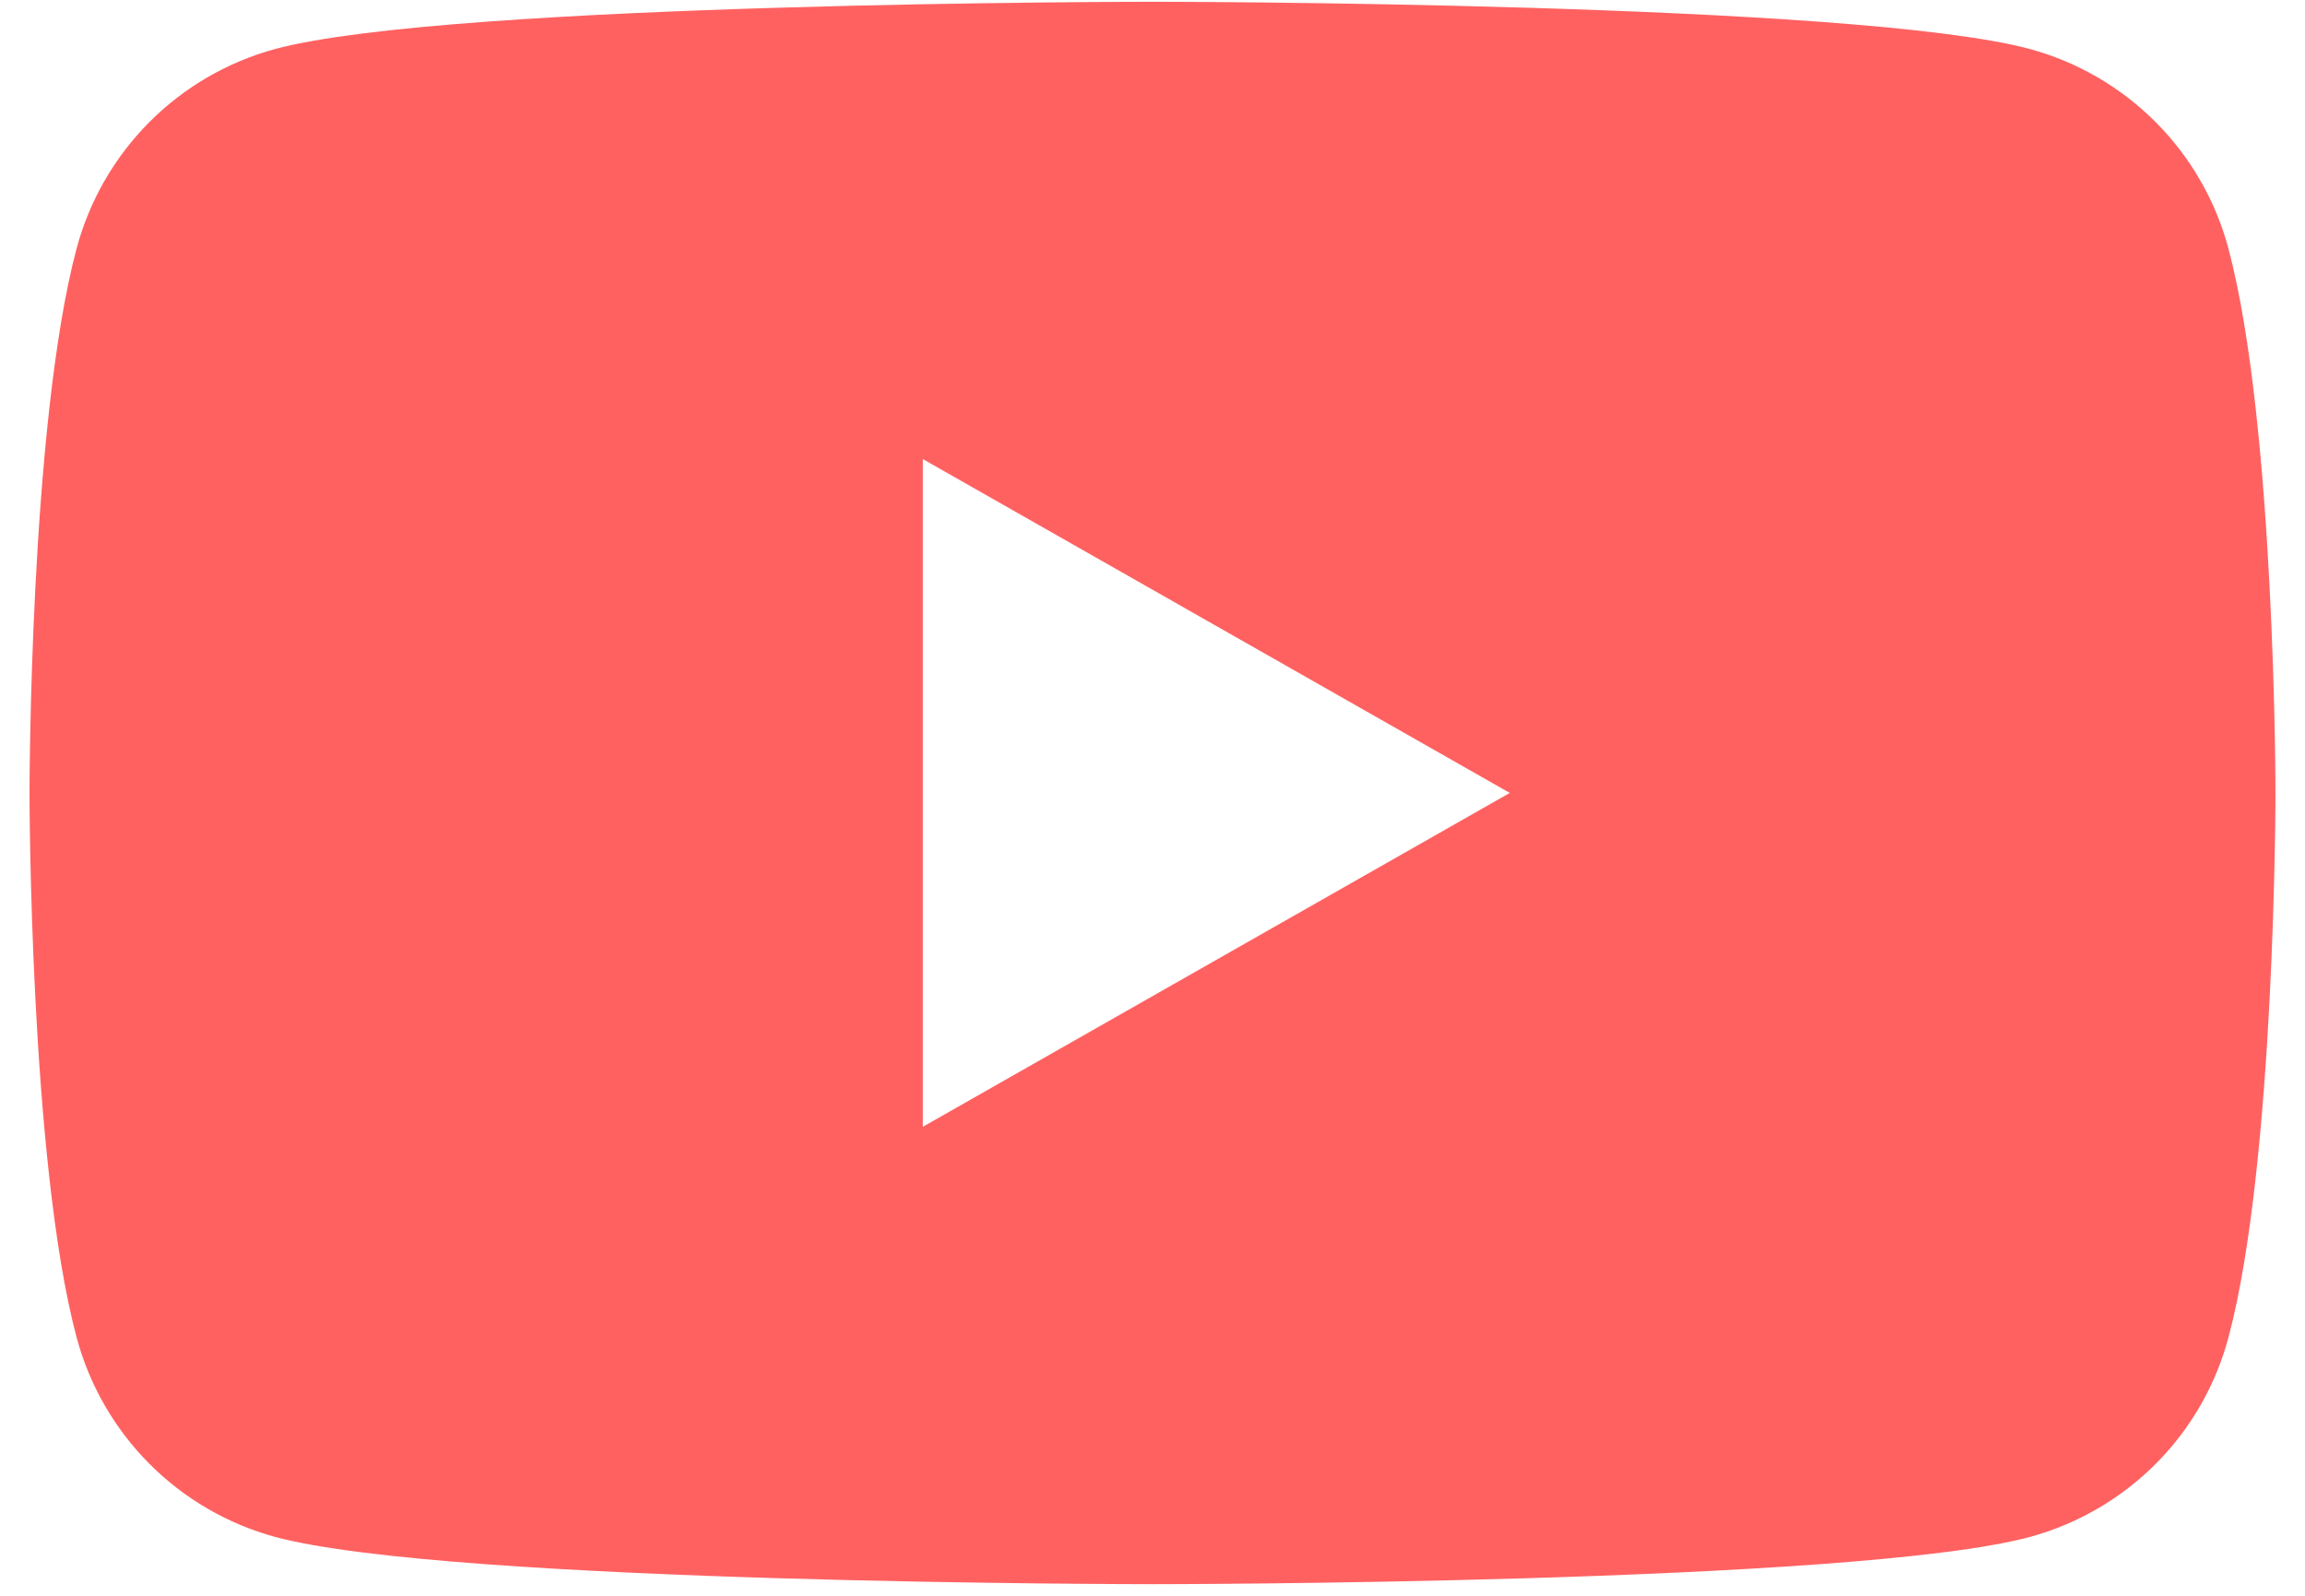 <svg width="26" height="18" viewBox="0 0 26 18" fill="none" xmlns="http://www.w3.org/2000/svg">
<path d="M25.137 2.807C24.994 2.268 24.712 1.776 24.318 1.38C23.925 0.985 23.435 0.699 22.897 0.553C20.922 0.02 13 0.02 13 0.02C13 0.02 5.078 0.02 3.102 0.553C2.564 0.7 2.074 0.985 1.681 1.381C1.289 1.776 1.006 2.268 0.863 2.807C0.333 4.796 0.333 8.944 0.333 8.944C0.333 8.944 0.333 13.093 0.863 15.081C1.006 15.62 1.289 16.112 1.682 16.508C2.075 16.904 2.565 17.189 3.103 17.336C5.078 17.869 13 17.869 13 17.869C13 17.869 20.922 17.869 22.898 17.336C23.436 17.189 23.926 16.904 24.32 16.508C24.713 16.113 24.995 15.62 25.138 15.081C25.667 13.093 25.667 8.944 25.667 8.944C25.667 8.944 25.667 4.796 25.137 2.807ZM10.409 12.71V5.178L17.03 8.944L10.409 12.71Z" fill="#FF6161"/>
</svg>
